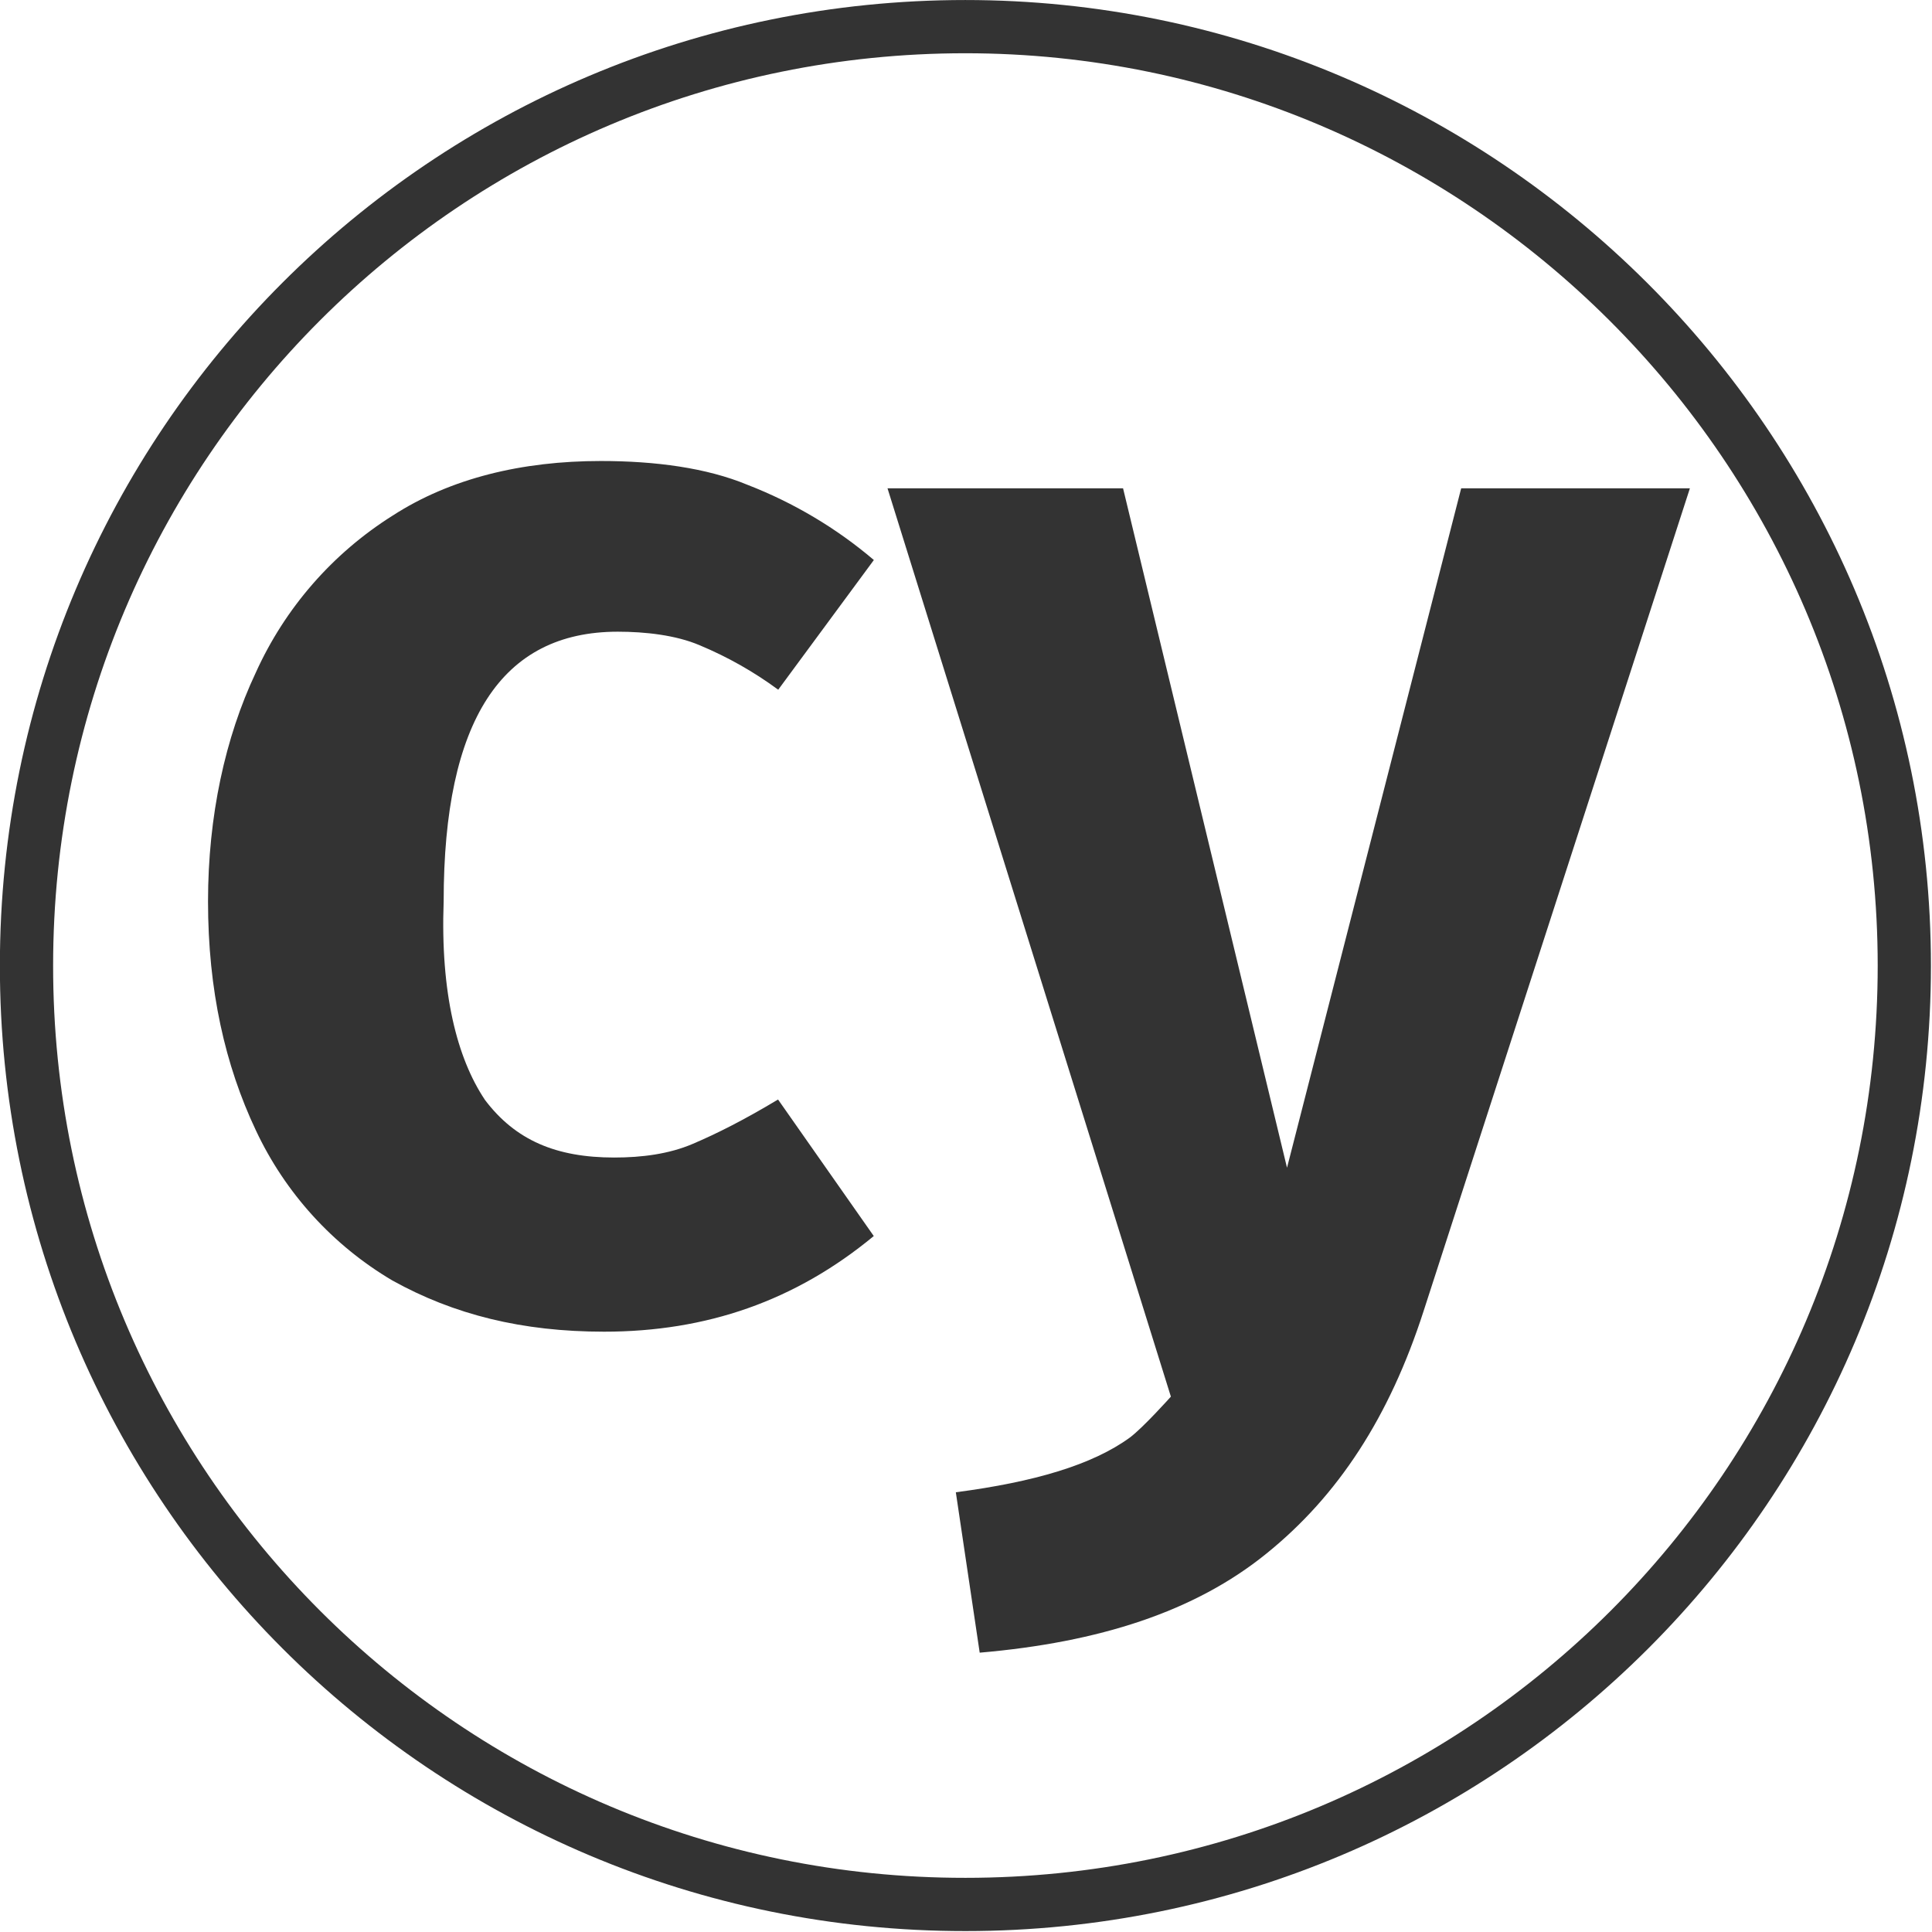 <?xml version="1.0" encoding="UTF-8" standalone="no"?>
<svg
   xmlns:dc="http://purl.org/dc/elements/1.1/"
   xmlns:cc="http://creativecommons.org/ns#"
   xmlns:rdf="http://www.w3.org/1999/02/22-rdf-syntax-ns#"
   xmlns:svg="http://www.w3.org/2000/svg"
   xmlns="http://www.w3.org/2000/svg"
   xmlns:sodipodi="http://sodipodi.sourceforge.net/DTD/sodipodi-0.dtd"
   xmlns:inkscape="http://www.inkscape.org/namespaces/inkscape"
   width="80"
   height="80"
   viewBox="0 0 21.167 21.167"
   version="1.1"
   id="svg1408"
   inkscape:version="1.0.1 (3bc2e813f5, 2020-09-07)"
   sodipodi:docname="cypress.svg">
  <defs
     id="defs1402" />
  <sodipodi:namedview
     id="base"
     pagecolor="#ffffff"
     bordercolor="#666666"
     borderopacity="1.0"
     inkscape:pageopacity="0.0"
     inkscape:pageshadow="2"
     inkscape:zoom="3.959798"
     inkscape:cx="106.40104"
     inkscape:cy="56.555969"
     inkscape:document-units="mm"
     inkscape:current-layer="layer1"
     inkscape:document-rotation="0"
     showgrid="false"
     units="px"
     inkscape:window-width="1920"
     inkscape:window-height="1017"
     inkscape:window-x="-8"
     inkscape:window-y="-8"
     inkscape:window-maximized="1" />
  <g
     inkscape:label="Warstwa 1"
     inkscape:groupmode="layer"
     id="layer1">
    <g
       id="g1541"
       transform="matrix(0.972,0,0,0.972,-0.008,0.252)">
      <g
         id="g1536">
        <path
           d="m 10.889,0.041 c -5.849,0 -10.582,4.733 -10.582,10.583 -0.004,5.847 4.737,10.587 10.583,10.583 5.85,0 10.583,-4.733 10.583,-10.583 -9e-4,-5.85 -4.773,-10.583 -10.585,-10.583 z"
           id="path1054"
           style="fill:none;stroke:#333333;stroke-width:0.6;stroke-miterlimit:4;stroke-dasharray:none"
           sodipodi:nodetypes="scccs"
           inkscape:export-filename="C:\Projekty\PersonalPage\portfolio\public\path1054.png"
           inkscape:export-xdpi="93.353767"
           inkscape:export-ydpi="93.353767" />
        <path
           d="m 5.471,12.134 c 0.346,0.461 0.808,0.654 1.461,0.654 0.309,0 0.616,-0.039 0.885,-0.154 0.27,-0.115 0.578,-0.27 0.961,-0.5 l 1.079,1.539 c -0.885,0.732 -1.886,1.078 -3.04,1.078 -0.924,0 -1.693,-0.192 -2.386,-0.577 C 3.76,13.778 3.223,13.187 2.892,12.481 2.546,11.749 2.353,10.902 2.353,9.901 c 0,-0.961 0.193,-1.847 0.538,-2.578 0.329,-0.728 0.865,-1.344 1.542,-1.77 0.654,-0.423 1.461,-0.616 2.347,-0.616 0.616,0 1.193,0.077 1.655,0.269 0.518,0.201 1,0.487 1.423,0.847 l -1.078,1.462 c -0.274,-0.202 -0.571,-0.37 -0.885,-0.501 -0.269,-0.115 -0.616,-0.153 -0.924,-0.153 -1.308,0 -1.962,1 -1.962,3.039 -0.038,1.041 0.154,1.771 0.462,2.233 H 5.471 Z M 16.054,14.52 c -0.385,1.193 -0.962,2.079 -1.771,2.732 -0.808,0.655 -1.886,1.001 -3.232,1.117 l -0.269,-1.808 c 0.885,-0.116 1.539,-0.309 1.962,-0.617 0.153,-0.115 0.462,-0.461 0.462,-0.461 L 10.012,5.245 h 2.655 l 1.848,7.658 1.963,-7.658 h 2.578 z"
           id="path1054-6"
           style="fill:#333333;stroke:none;stroke-width:0.882"
           sodipodi:nodetypes="cscccsccsccsccccscccccccccccccccc" />
      </g>
    </g>
  </g>
</svg>
